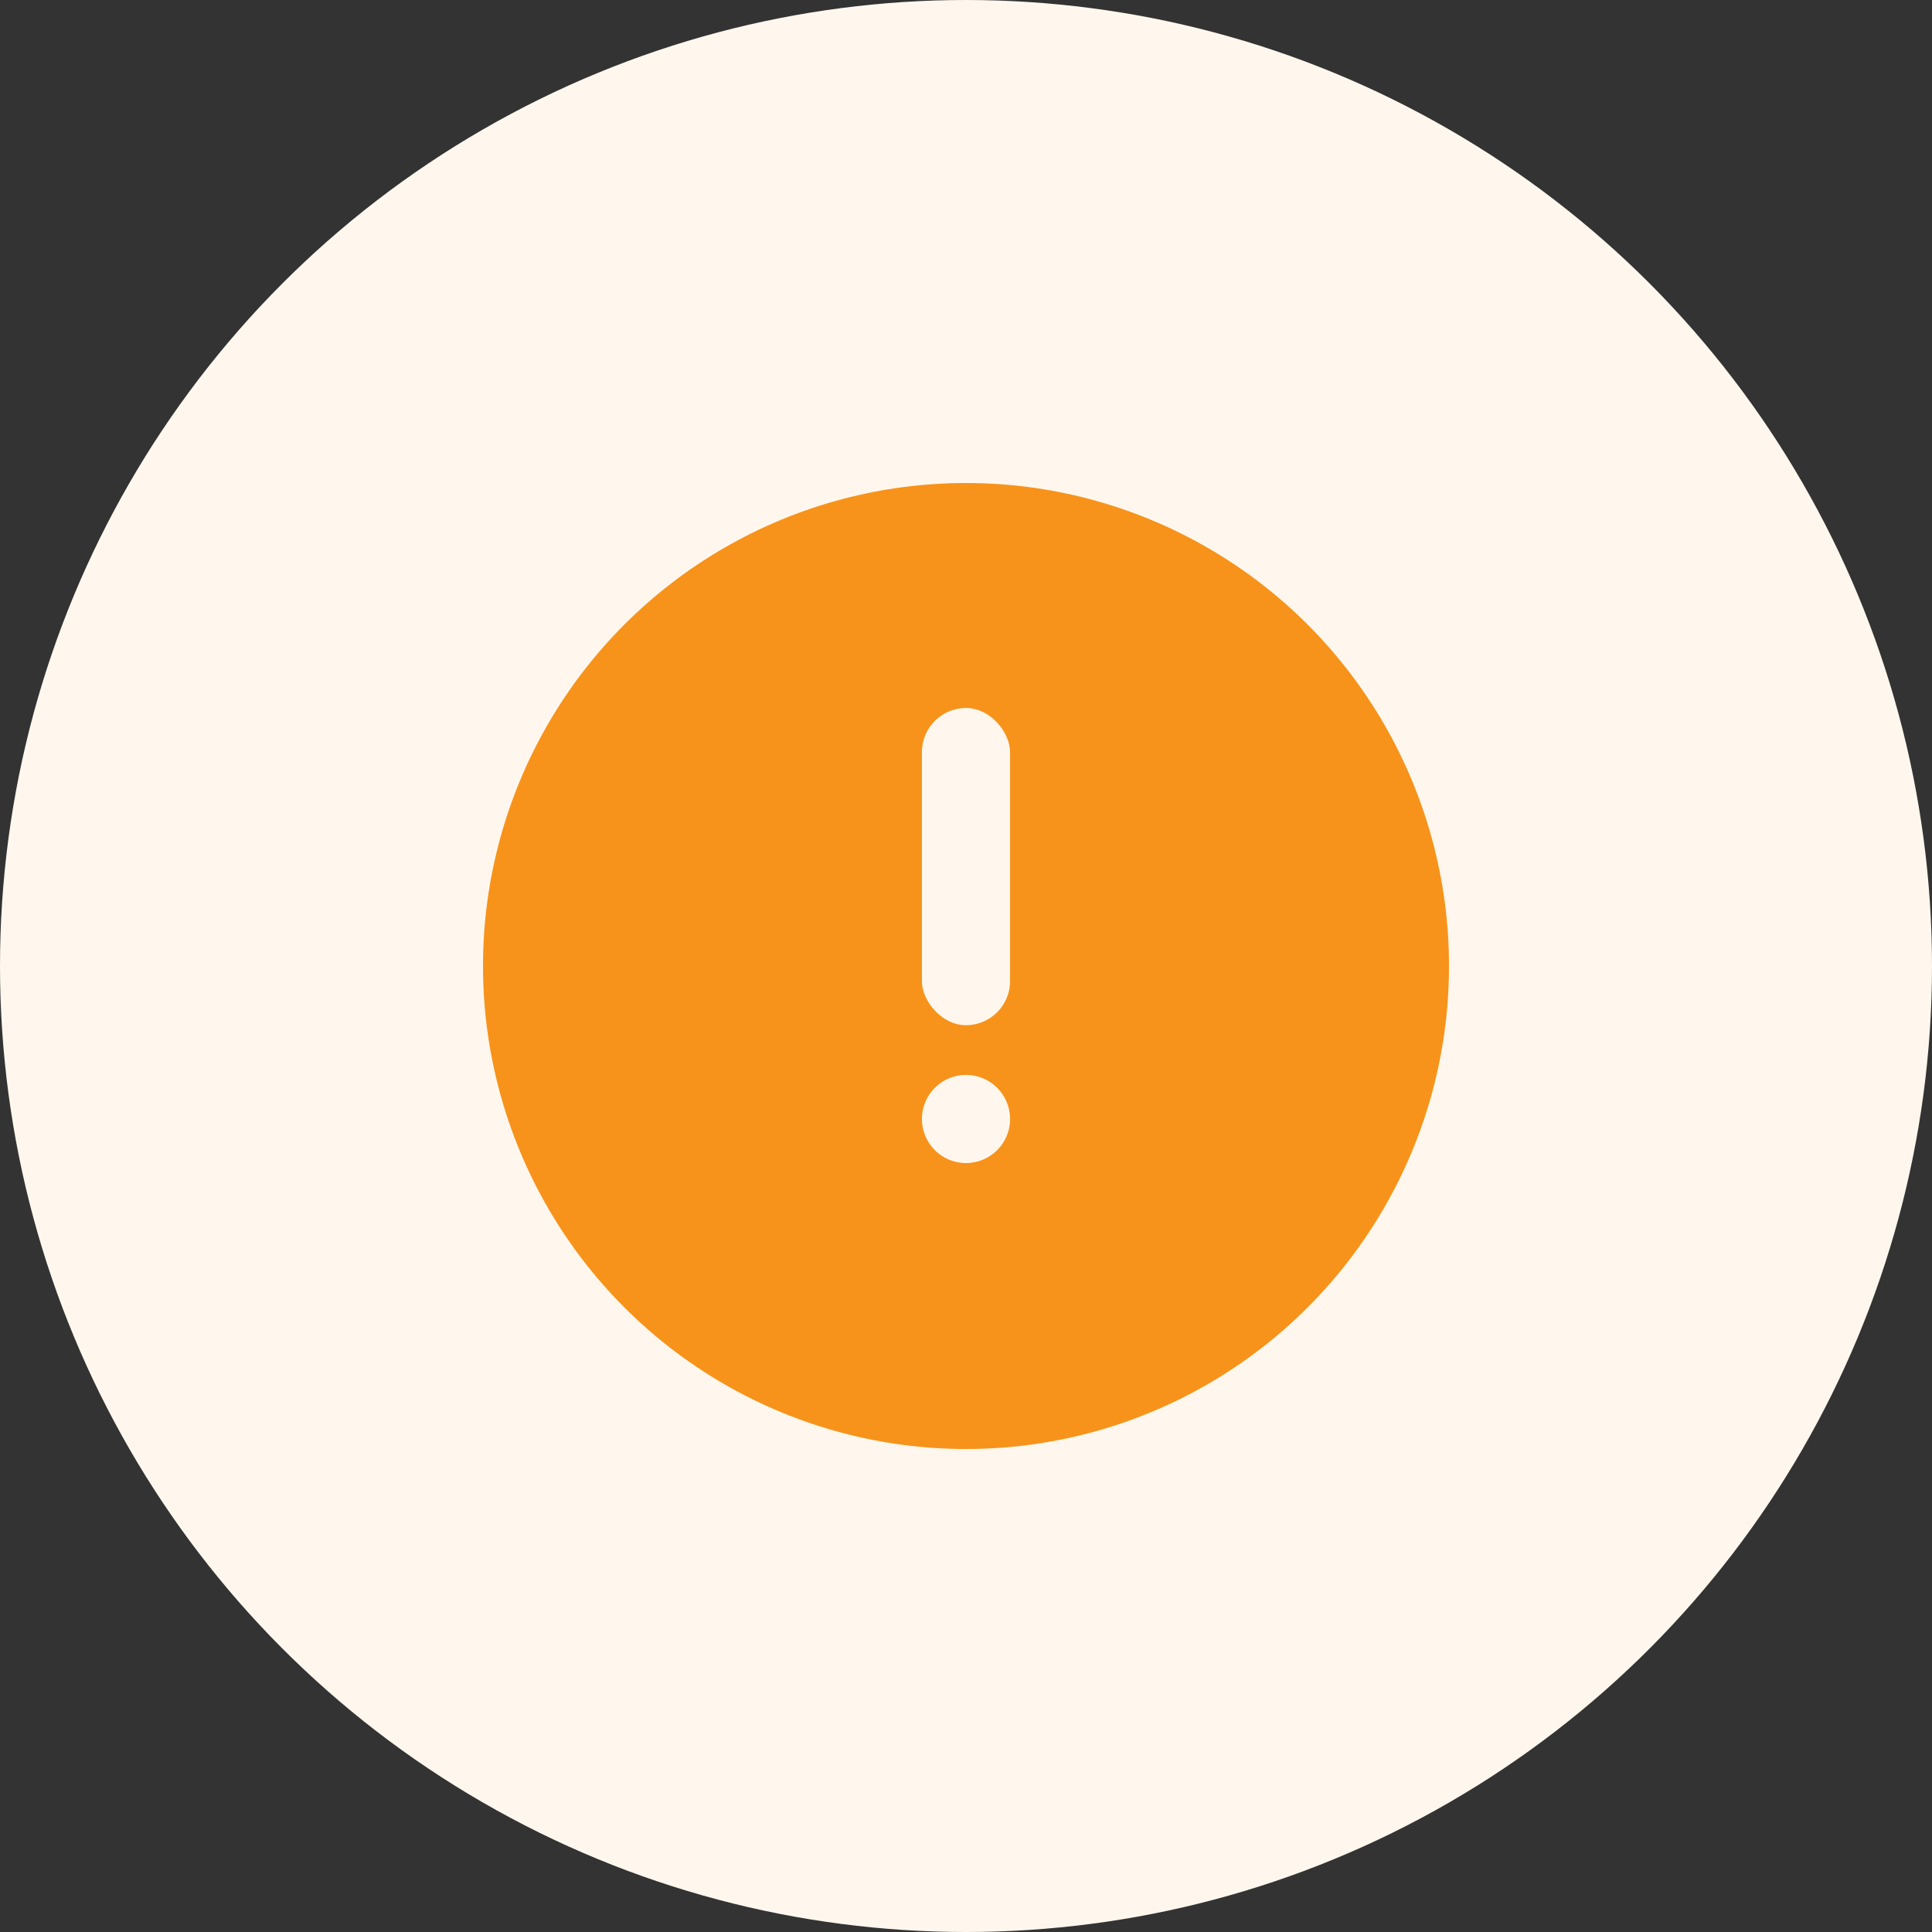 <?xml version="1.0" encoding="UTF-8"?>
<svg width="67px" height="67px" viewBox="0 0 67 67" version="1.1" xmlns="http://www.w3.org/2000/svg" xmlns:xlink="http://www.w3.org/1999/xlink">
    <rect x="0" y="0" width="67" height="67" fill="#333333" stroke="none"/>
    <title>编组</title>
    <defs>
        <rect id="path-1" x="31.971" y="24.552" width="3.057" height="11.001" rx="1.529"></rect>
    </defs>
    <g id="页面-1" stroke="none" stroke-width="1" fill="none" fill-rule="evenodd">
        <g id="编组">
            <circle id="椭圆形" fill="#FFF7ED" cx="33.5" cy="33.5" r="33.5"></circle>
            <circle id="椭圆形" fill="#F7931A" cx="33.5" cy="33.5" r="16.75"></circle>
            <circle id="椭圆形" fill="#FFF7ED" cx="33.5" cy="38.805" r="1.529"></circle>
            <use id="矩形" fill="#FFF7ED" stroke-linejoin="round" stroke-dasharray="18,18" xlink:href="#path-1"></use>
        </g>
    </g>
</svg>